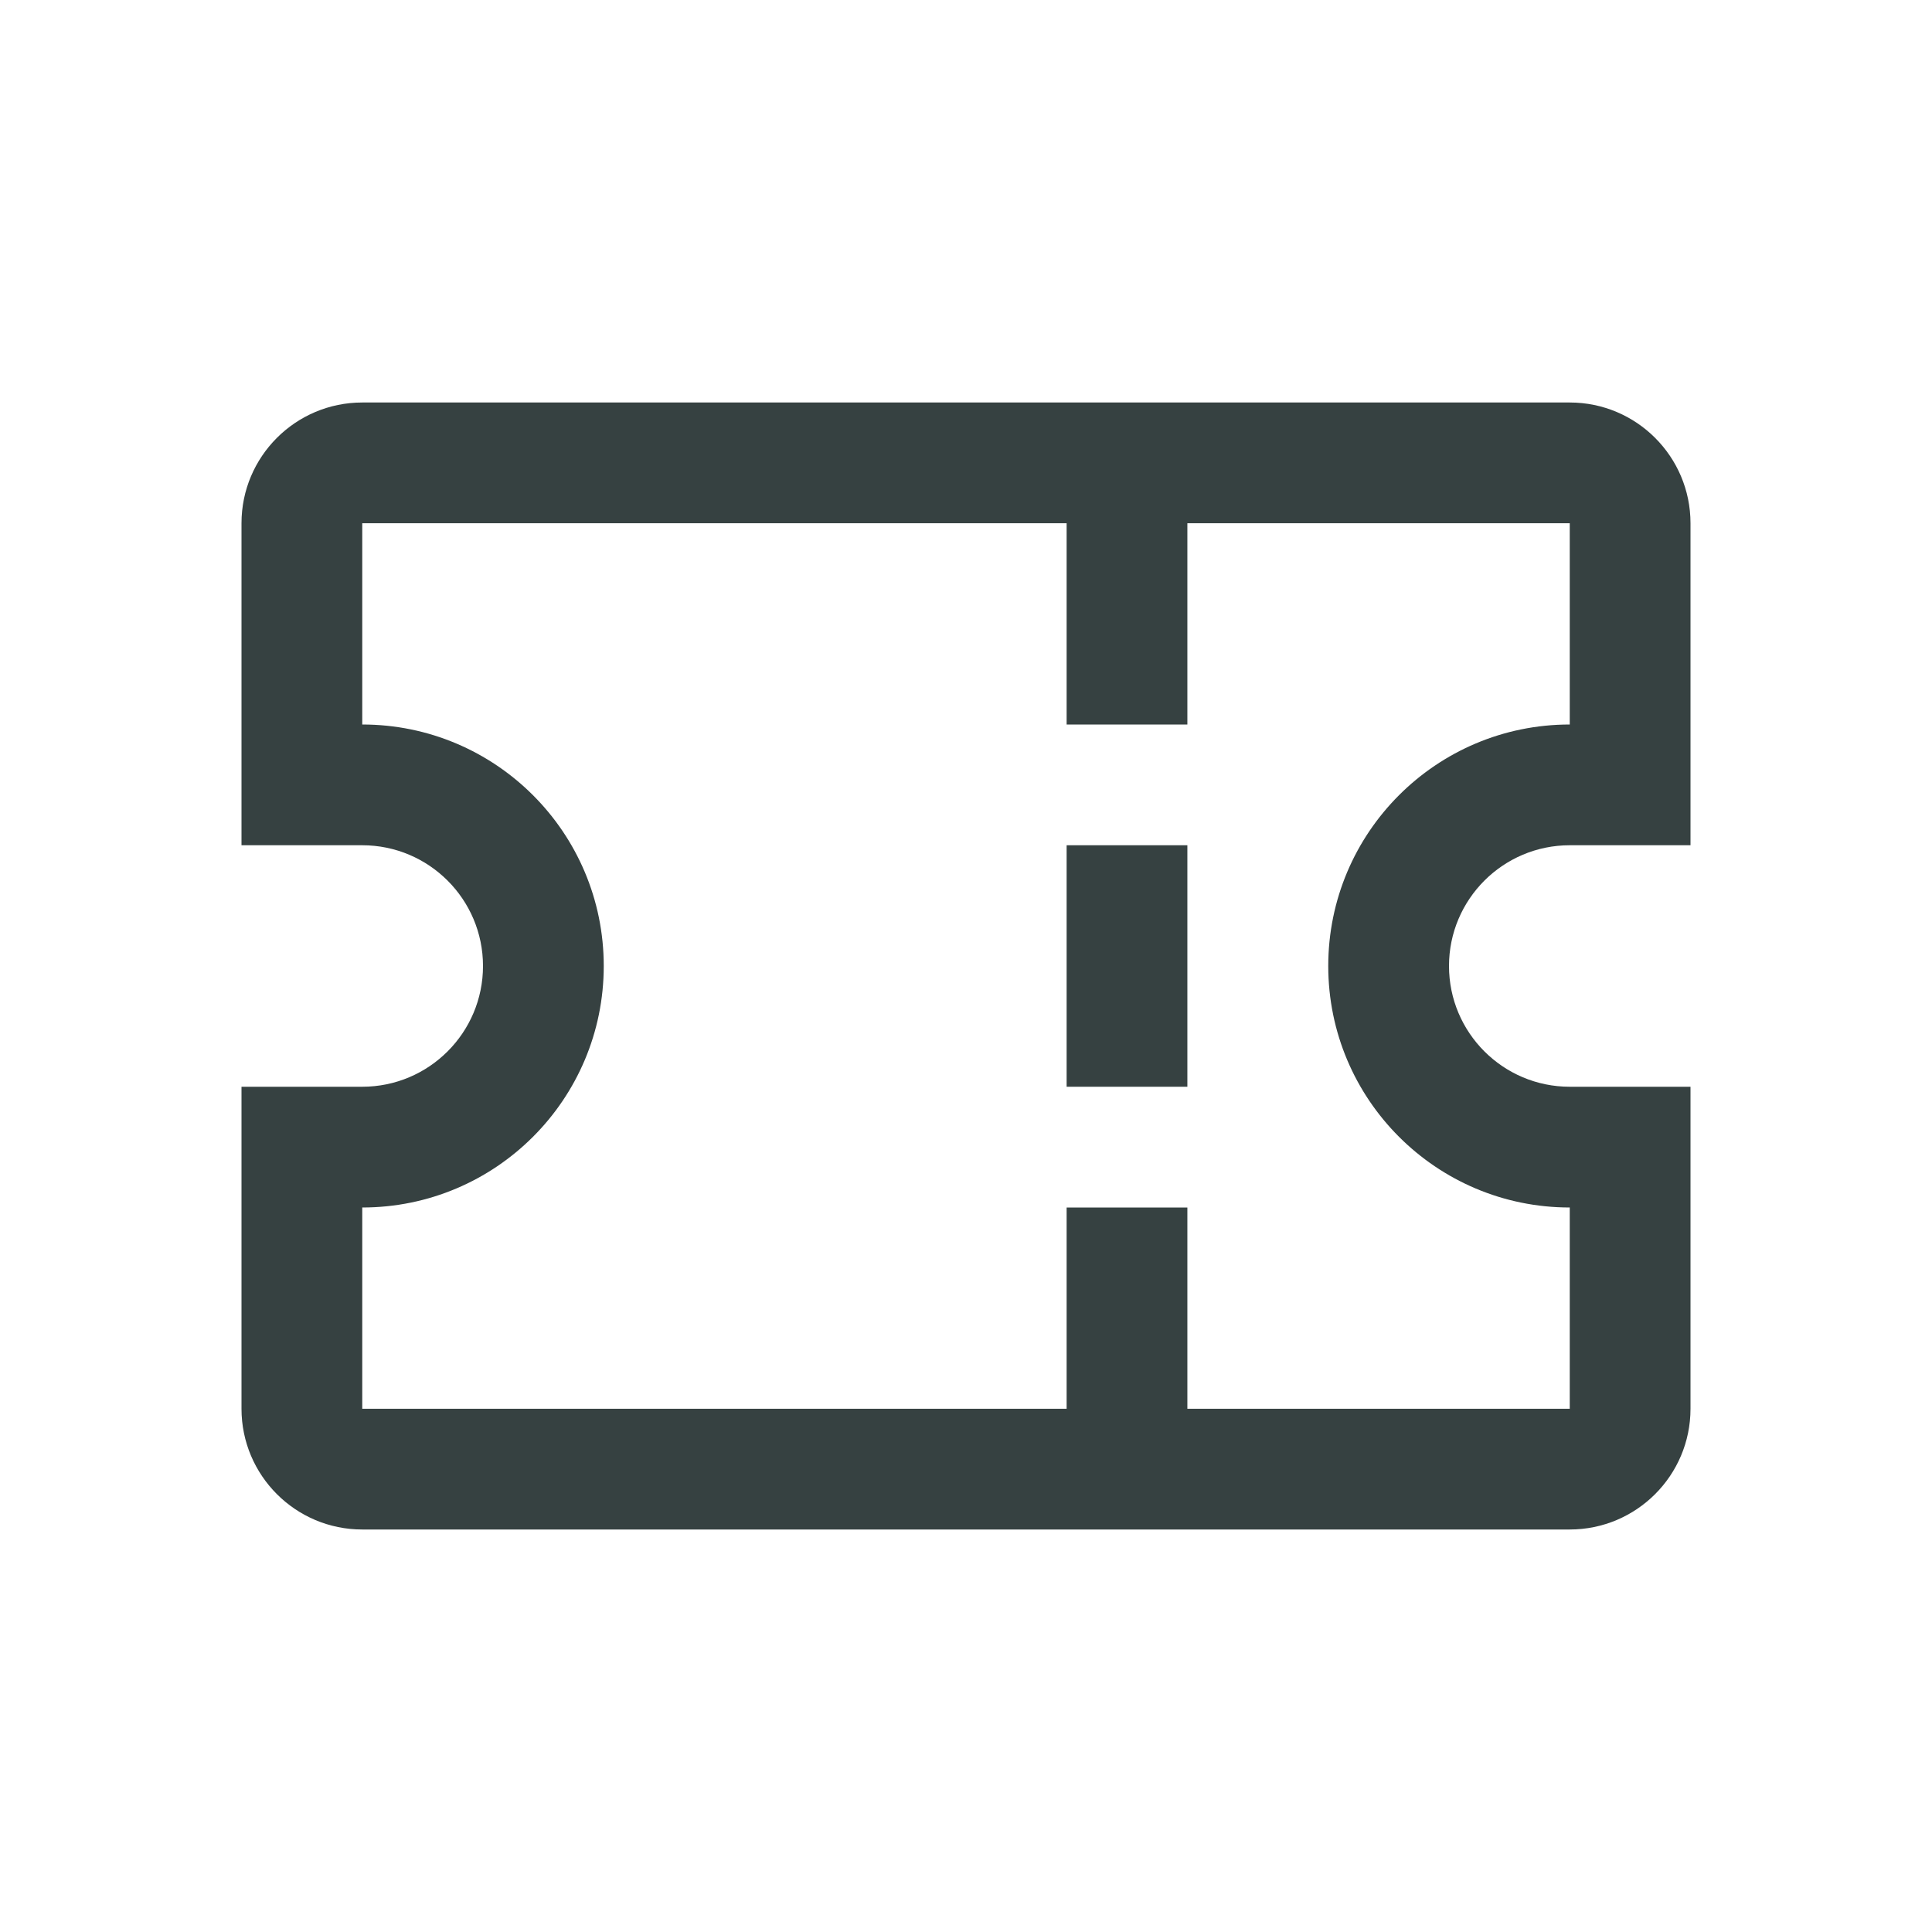<svg width="24" height="24" viewBox="0 0 24 24" fill="none" xmlns="http://www.w3.org/2000/svg">
<path d="M14.75 13.5H13.25V10.5H14.75V13.5Z" fill="#364141"/>
<path fill-rule="evenodd" clip-rule="evenodd" d="M4.5 19C3.672 19 3 18.328 3 17.5V13.5H4.5C5.328 13.5 6 12.828 6 12C6 11.172 5.328 10.5 4.5 10.5H3V6.5C3 5.672 3.672 5 4.5 5H19.5C20.328 5 21 5.672 21 6.5V10.5H19.5C18.672 10.5 18 11.172 18 12C18 12.828 18.672 13.5 19.5 13.5H21V17.5C21 18.328 20.328 19 19.5 19H4.5ZM4.5 9V6.5L13.25 6.5V9H14.75V6.5H19.5V9C17.843 9 16.5 10.343 16.5 12C16.5 13.657 17.843 15 19.5 15V17.5H14.75V15H13.25V17.5H4.5V15C6.157 15 7.5 13.657 7.5 12C7.5 10.343 6.157 9 4.5 9Z" fill="#364141"/>
</svg>
